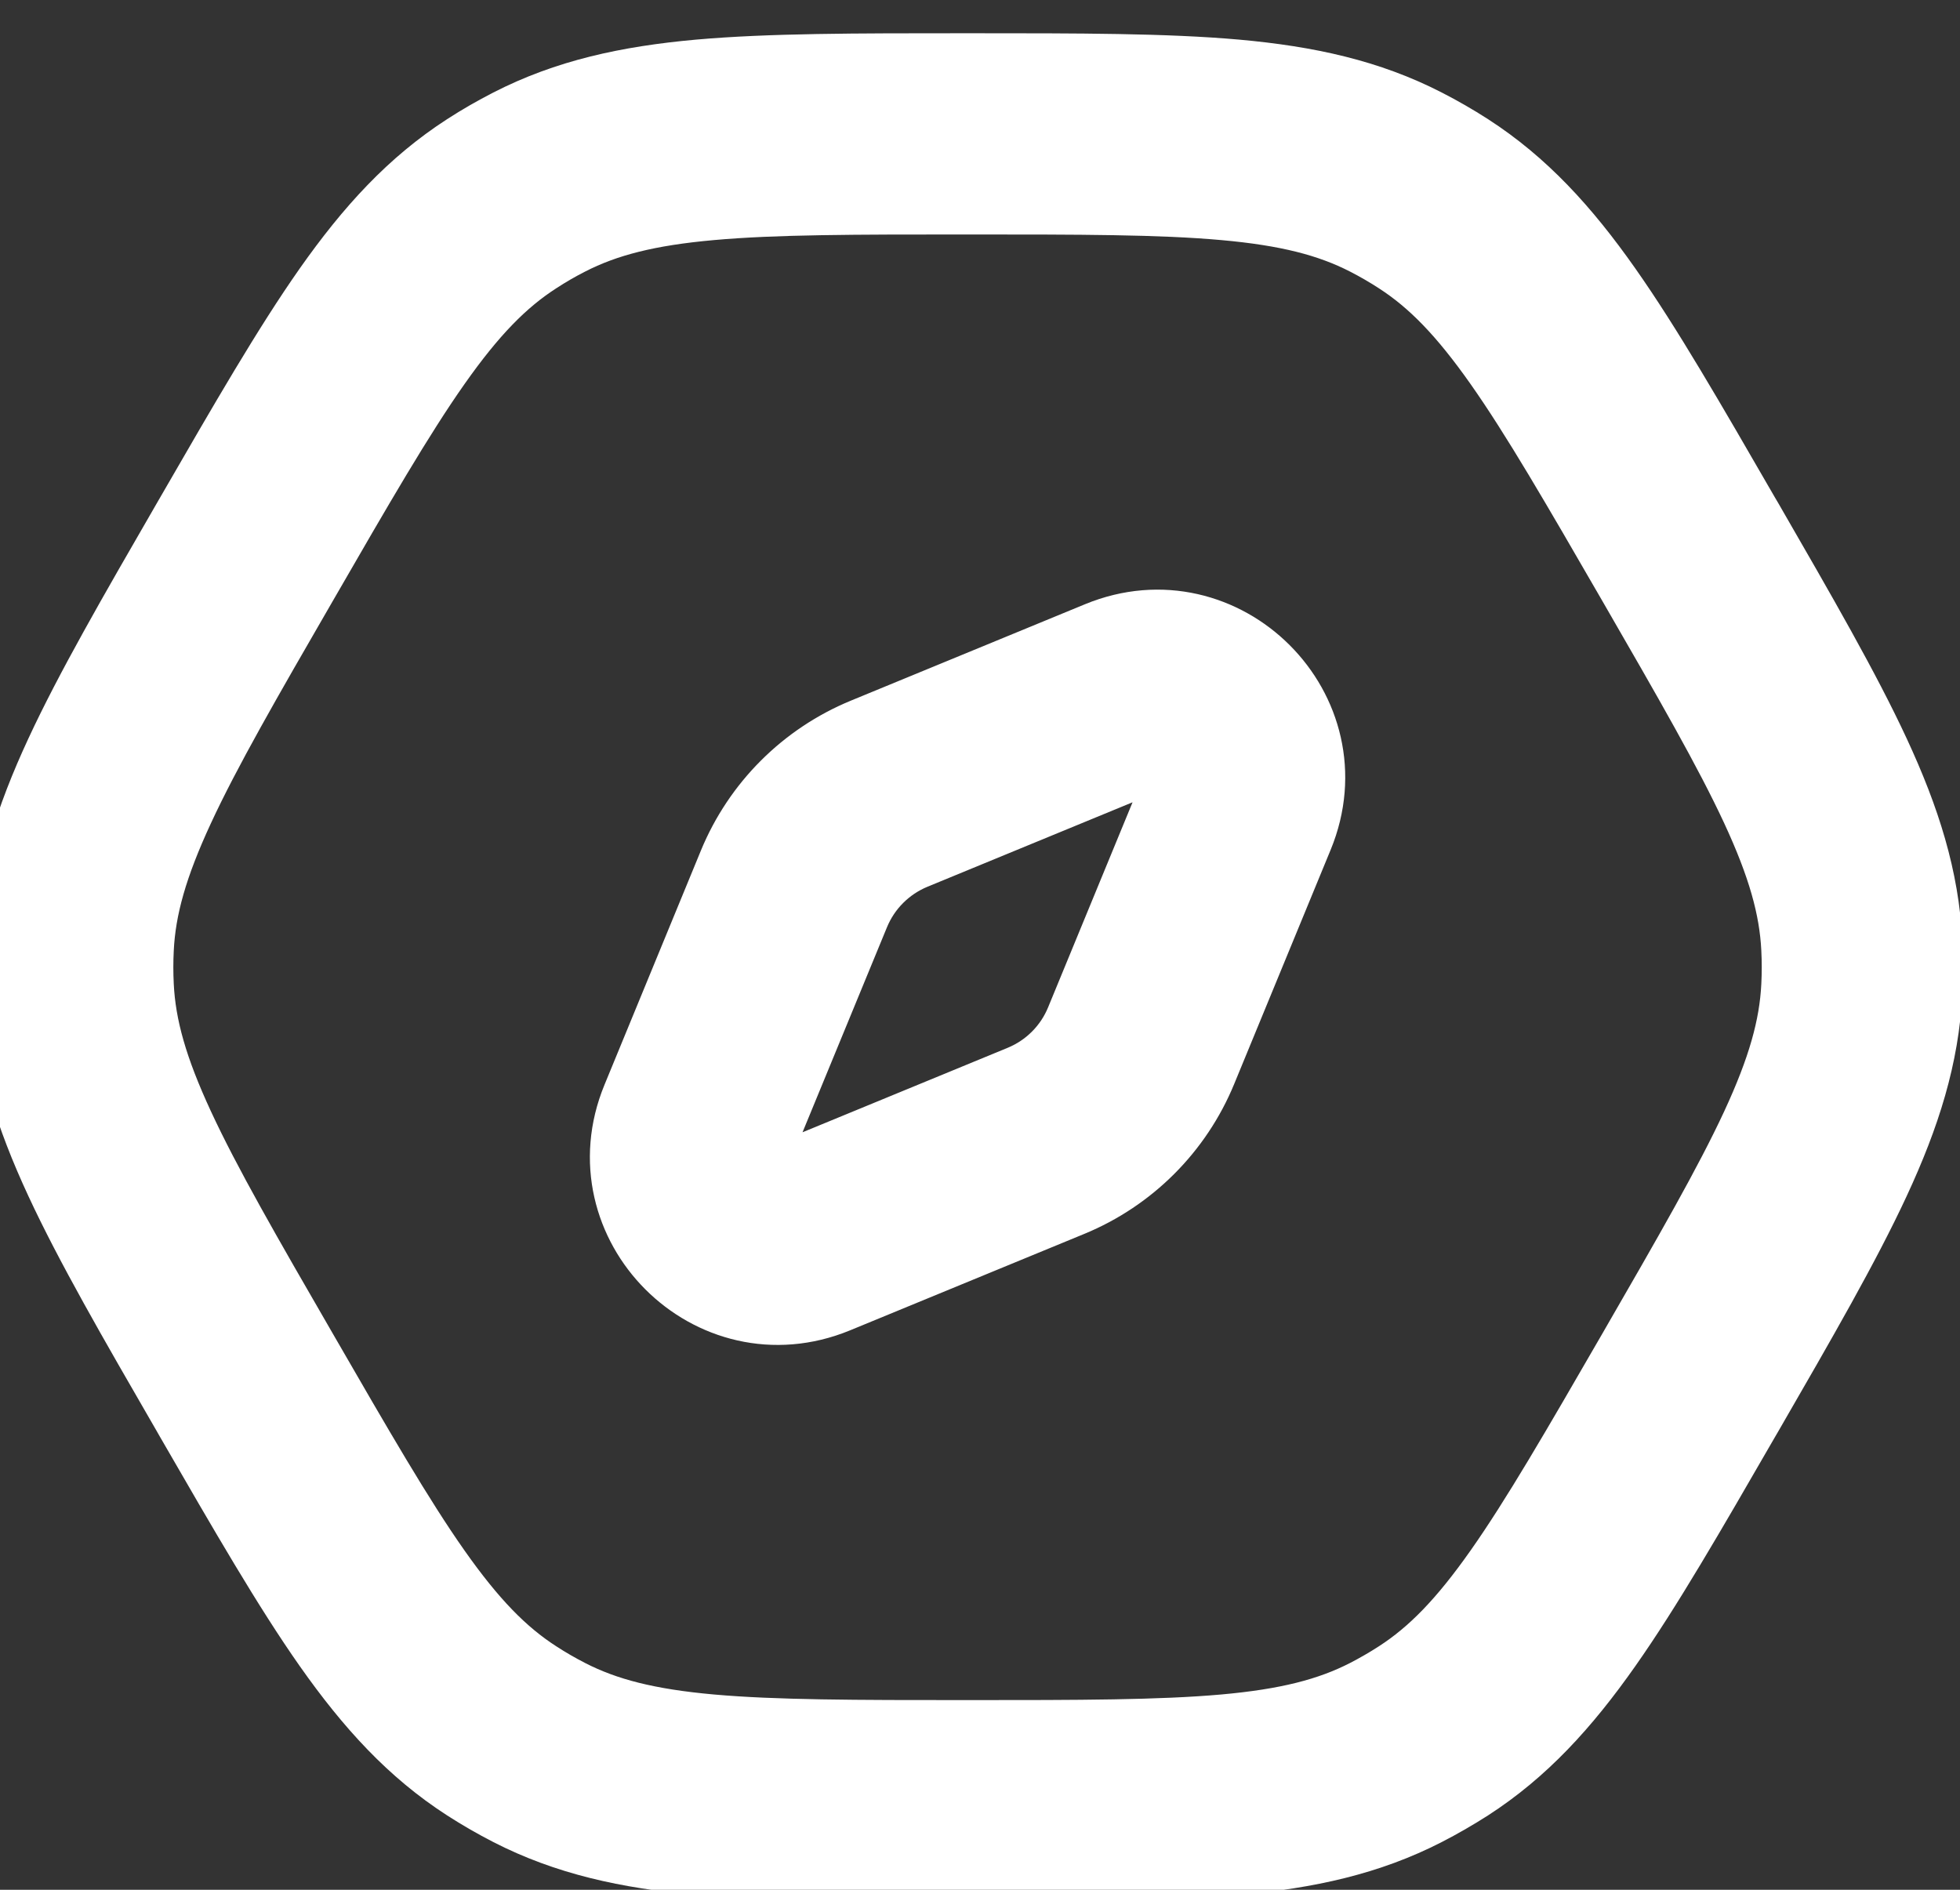 <svg width="28" height="27" viewBox="0 0 28 27" fill="none" xmlns="http://www.w3.org/2000/svg">
<rect x="0" y="0" width="28" height="27" fill="#333333" stroke="none"/>
<path fill-rule="evenodd" clip-rule="evenodd" d="M18.547 11.951C19.287 10.153 17.489 8.355 15.691 9.095L12.345 10.473C11.498 10.822 10.824 11.495 10.475 12.343L9.098 15.689C8.357 17.487 10.155 19.285 11.953 18.545L15.299 17.167C16.147 16.818 16.82 16.145 17.169 15.297L18.547 11.951ZM16.405 10.829C16.662 10.723 16.919 10.98 16.813 11.237L15.435 14.583C15.277 14.968 14.971 15.274 14.585 15.433L11.239 16.811C10.982 16.917 10.726 16.66 10.831 16.403L12.209 13.057C12.368 12.671 12.674 12.366 13.059 12.207L16.405 10.829Z" fill="white"/>
<path fill-rule="evenodd" clip-rule="evenodd" d="M17.656 1.064C16.65 0.975 15.421 0.975 13.866 0.975H13.778C12.223 0.975 10.995 0.975 9.989 1.064C8.956 1.157 8.092 1.348 7.275 1.767C7.063 1.876 6.857 1.994 6.658 2.123C5.887 2.621 5.289 3.274 4.692 4.122C4.112 4.948 3.497 6.013 2.72 7.359L2.676 7.435C1.898 8.782 1.284 9.846 0.859 10.762C0.422 11.703 0.156 12.547 0.11 13.463C0.099 13.701 0.099 13.939 0.11 14.176C0.156 15.093 0.422 15.937 0.859 16.878C1.284 17.794 1.898 18.858 2.676 20.204L2.72 20.281C3.497 21.627 4.112 22.692 4.692 23.518C5.289 24.366 5.886 25.019 6.658 25.517C6.857 25.645 7.063 25.764 7.275 25.873C8.092 26.292 8.956 26.483 9.989 26.576C10.994 26.665 12.223 26.665 13.778 26.665H13.866C15.421 26.665 16.65 26.665 17.656 26.576C18.689 26.483 19.553 26.292 20.369 25.873C20.581 25.764 20.787 25.645 20.987 25.517C21.758 25.019 22.356 24.366 22.952 23.518C23.533 22.692 24.147 21.627 24.924 20.281L24.969 20.204C25.746 18.858 26.36 17.794 26.785 16.878C27.222 15.937 27.488 15.093 27.534 14.176C27.546 13.939 27.546 13.701 27.534 13.463C27.488 12.547 27.222 11.703 26.785 10.762C26.36 9.846 25.746 8.782 24.969 7.435L24.924 7.359C24.147 6.013 23.533 4.948 22.952 4.122C22.356 3.274 21.758 2.621 20.987 2.123C20.787 1.994 20.581 1.876 20.369 1.767C19.553 1.348 18.689 1.157 17.656 1.064ZM8.131 3.435C8.657 3.165 9.261 3.012 10.156 2.932C11.068 2.85 12.214 2.85 13.822 2.85C15.431 2.85 16.576 2.85 17.489 2.932C18.384 3.012 18.987 3.165 19.514 3.435C19.67 3.515 19.822 3.603 19.97 3.699C20.467 4.02 20.901 4.466 21.418 5.201C21.945 5.95 22.518 6.942 23.323 8.335C24.127 9.728 24.699 10.72 25.085 11.551C25.463 12.366 25.632 12.966 25.661 13.556C25.67 13.732 25.67 13.908 25.661 14.083C25.632 14.674 25.463 15.274 25.085 16.089C24.699 16.92 24.127 17.912 23.323 19.305C22.518 20.698 21.945 21.69 21.418 22.439C20.901 23.174 20.467 23.62 19.97 23.941C19.822 24.037 19.67 24.124 19.514 24.205C18.987 24.475 18.384 24.628 17.489 24.708C16.576 24.789 15.431 24.79 13.822 24.79C12.214 24.79 11.068 24.789 10.156 24.708C9.261 24.628 8.657 24.475 8.131 24.205C7.974 24.124 7.822 24.037 7.675 23.941C7.177 23.62 6.743 23.174 6.226 22.439C5.699 21.69 5.126 20.698 4.322 19.305C3.517 17.912 2.945 16.92 2.56 16.089C2.182 15.274 2.012 14.674 1.983 14.083C1.974 13.908 1.974 13.732 1.983 13.556C2.012 12.966 2.182 12.366 2.56 11.551C2.945 10.72 3.517 9.728 4.322 8.335C5.126 6.942 5.699 5.95 6.226 5.201C6.743 4.466 7.177 4.02 7.675 3.699C7.822 3.603 7.974 3.515 8.131 3.435Z" fill="white"/>
<path fill-rule="evenodd" clip-rule="evenodd" d="M18.547 11.951C19.287 10.153 17.489 8.355 15.691 9.095L12.345 10.473C11.498 10.822 10.824 11.495 10.475 12.343L9.098 15.689C8.357 17.487 10.155 19.285 11.953 18.545L15.299 17.167C16.147 16.818 16.82 16.145 17.169 15.297L18.547 11.951ZM16.405 10.829C16.662 10.723 16.919 10.98 16.813 11.237L15.435 14.583C15.277 14.968 14.971 15.274 14.585 15.433L11.239 16.811C10.982 16.917 10.726 16.66 10.831 16.403L12.209 13.057C12.368 12.671 12.674 12.366 13.059 12.207L16.405 10.829Z" stroke="white"/>
<path fill-rule="evenodd" clip-rule="evenodd" d="M17.656 1.064C16.65 0.975 15.421 0.975 13.866 0.975H13.778C12.223 0.975 10.995 0.975 9.989 1.064C8.956 1.157 8.092 1.348 7.275 1.767C7.063 1.876 6.857 1.994 6.658 2.123C5.887 2.621 5.289 3.274 4.692 4.122C4.112 4.948 3.497 6.013 2.72 7.359L2.676 7.435C1.898 8.782 1.284 9.846 0.859 10.762C0.422 11.703 0.156 12.547 0.11 13.463C0.099 13.701 0.099 13.939 0.11 14.176C0.156 15.093 0.422 15.937 0.859 16.878C1.284 17.794 1.898 18.858 2.676 20.204L2.72 20.281C3.497 21.627 4.112 22.692 4.692 23.518C5.289 24.366 5.886 25.019 6.658 25.517C6.857 25.645 7.063 25.764 7.275 25.873C8.092 26.292 8.956 26.483 9.989 26.576C10.994 26.665 12.223 26.665 13.778 26.665H13.866C15.421 26.665 16.65 26.665 17.656 26.576C18.689 26.483 19.553 26.292 20.369 25.873C20.581 25.764 20.787 25.645 20.987 25.517C21.758 25.019 22.356 24.366 22.952 23.518C23.533 22.692 24.147 21.627 24.924 20.281L24.969 20.204C25.746 18.858 26.36 17.794 26.785 16.878C27.222 15.937 27.488 15.093 27.534 14.176C27.546 13.939 27.546 13.701 27.534 13.463C27.488 12.547 27.222 11.703 26.785 10.762C26.36 9.846 25.746 8.782 24.969 7.435L24.924 7.359C24.147 6.013 23.533 4.948 22.952 4.122C22.356 3.274 21.758 2.621 20.987 2.123C20.787 1.994 20.581 1.876 20.369 1.767C19.553 1.348 18.689 1.157 17.656 1.064ZM8.131 3.435C8.657 3.165 9.261 3.012 10.156 2.932C11.068 2.85 12.214 2.85 13.822 2.85C15.431 2.85 16.576 2.85 17.489 2.932C18.384 3.012 18.987 3.165 19.514 3.435C19.67 3.515 19.822 3.603 19.97 3.699C20.467 4.02 20.901 4.466 21.418 5.201C21.945 5.95 22.518 6.942 23.323 8.335C24.127 9.728 24.699 10.72 25.085 11.551C25.463 12.366 25.632 12.966 25.661 13.556C25.67 13.732 25.67 13.908 25.661 14.083C25.632 14.674 25.463 15.274 25.085 16.089C24.699 16.92 24.127 17.912 23.323 19.305C22.518 20.698 21.945 21.69 21.418 22.439C20.901 23.174 20.467 23.62 19.97 23.941C19.822 24.037 19.67 24.124 19.514 24.205C18.987 24.475 18.384 24.628 17.489 24.708C16.576 24.789 15.431 24.79 13.822 24.79C12.214 24.79 11.068 24.789 10.156 24.708C9.261 24.628 8.657 24.475 8.131 24.205C7.974 24.124 7.822 24.037 7.675 23.941C7.177 23.62 6.743 23.174 6.226 22.439C5.699 21.69 5.126 20.698 4.322 19.305C3.517 17.912 2.945 16.92 2.56 16.089C2.182 15.274 2.012 14.674 1.983 14.083C1.974 13.908 1.974 13.732 1.983 13.556C2.012 12.966 2.182 12.366 2.56 11.551C2.945 10.72 3.517 9.728 4.322 8.335C5.126 6.942 5.699 5.95 6.226 5.201C6.743 4.466 7.177 4.02 7.675 3.699C7.822 3.603 7.974 3.515 8.131 3.435Z" stroke="white"/>
</svg>
